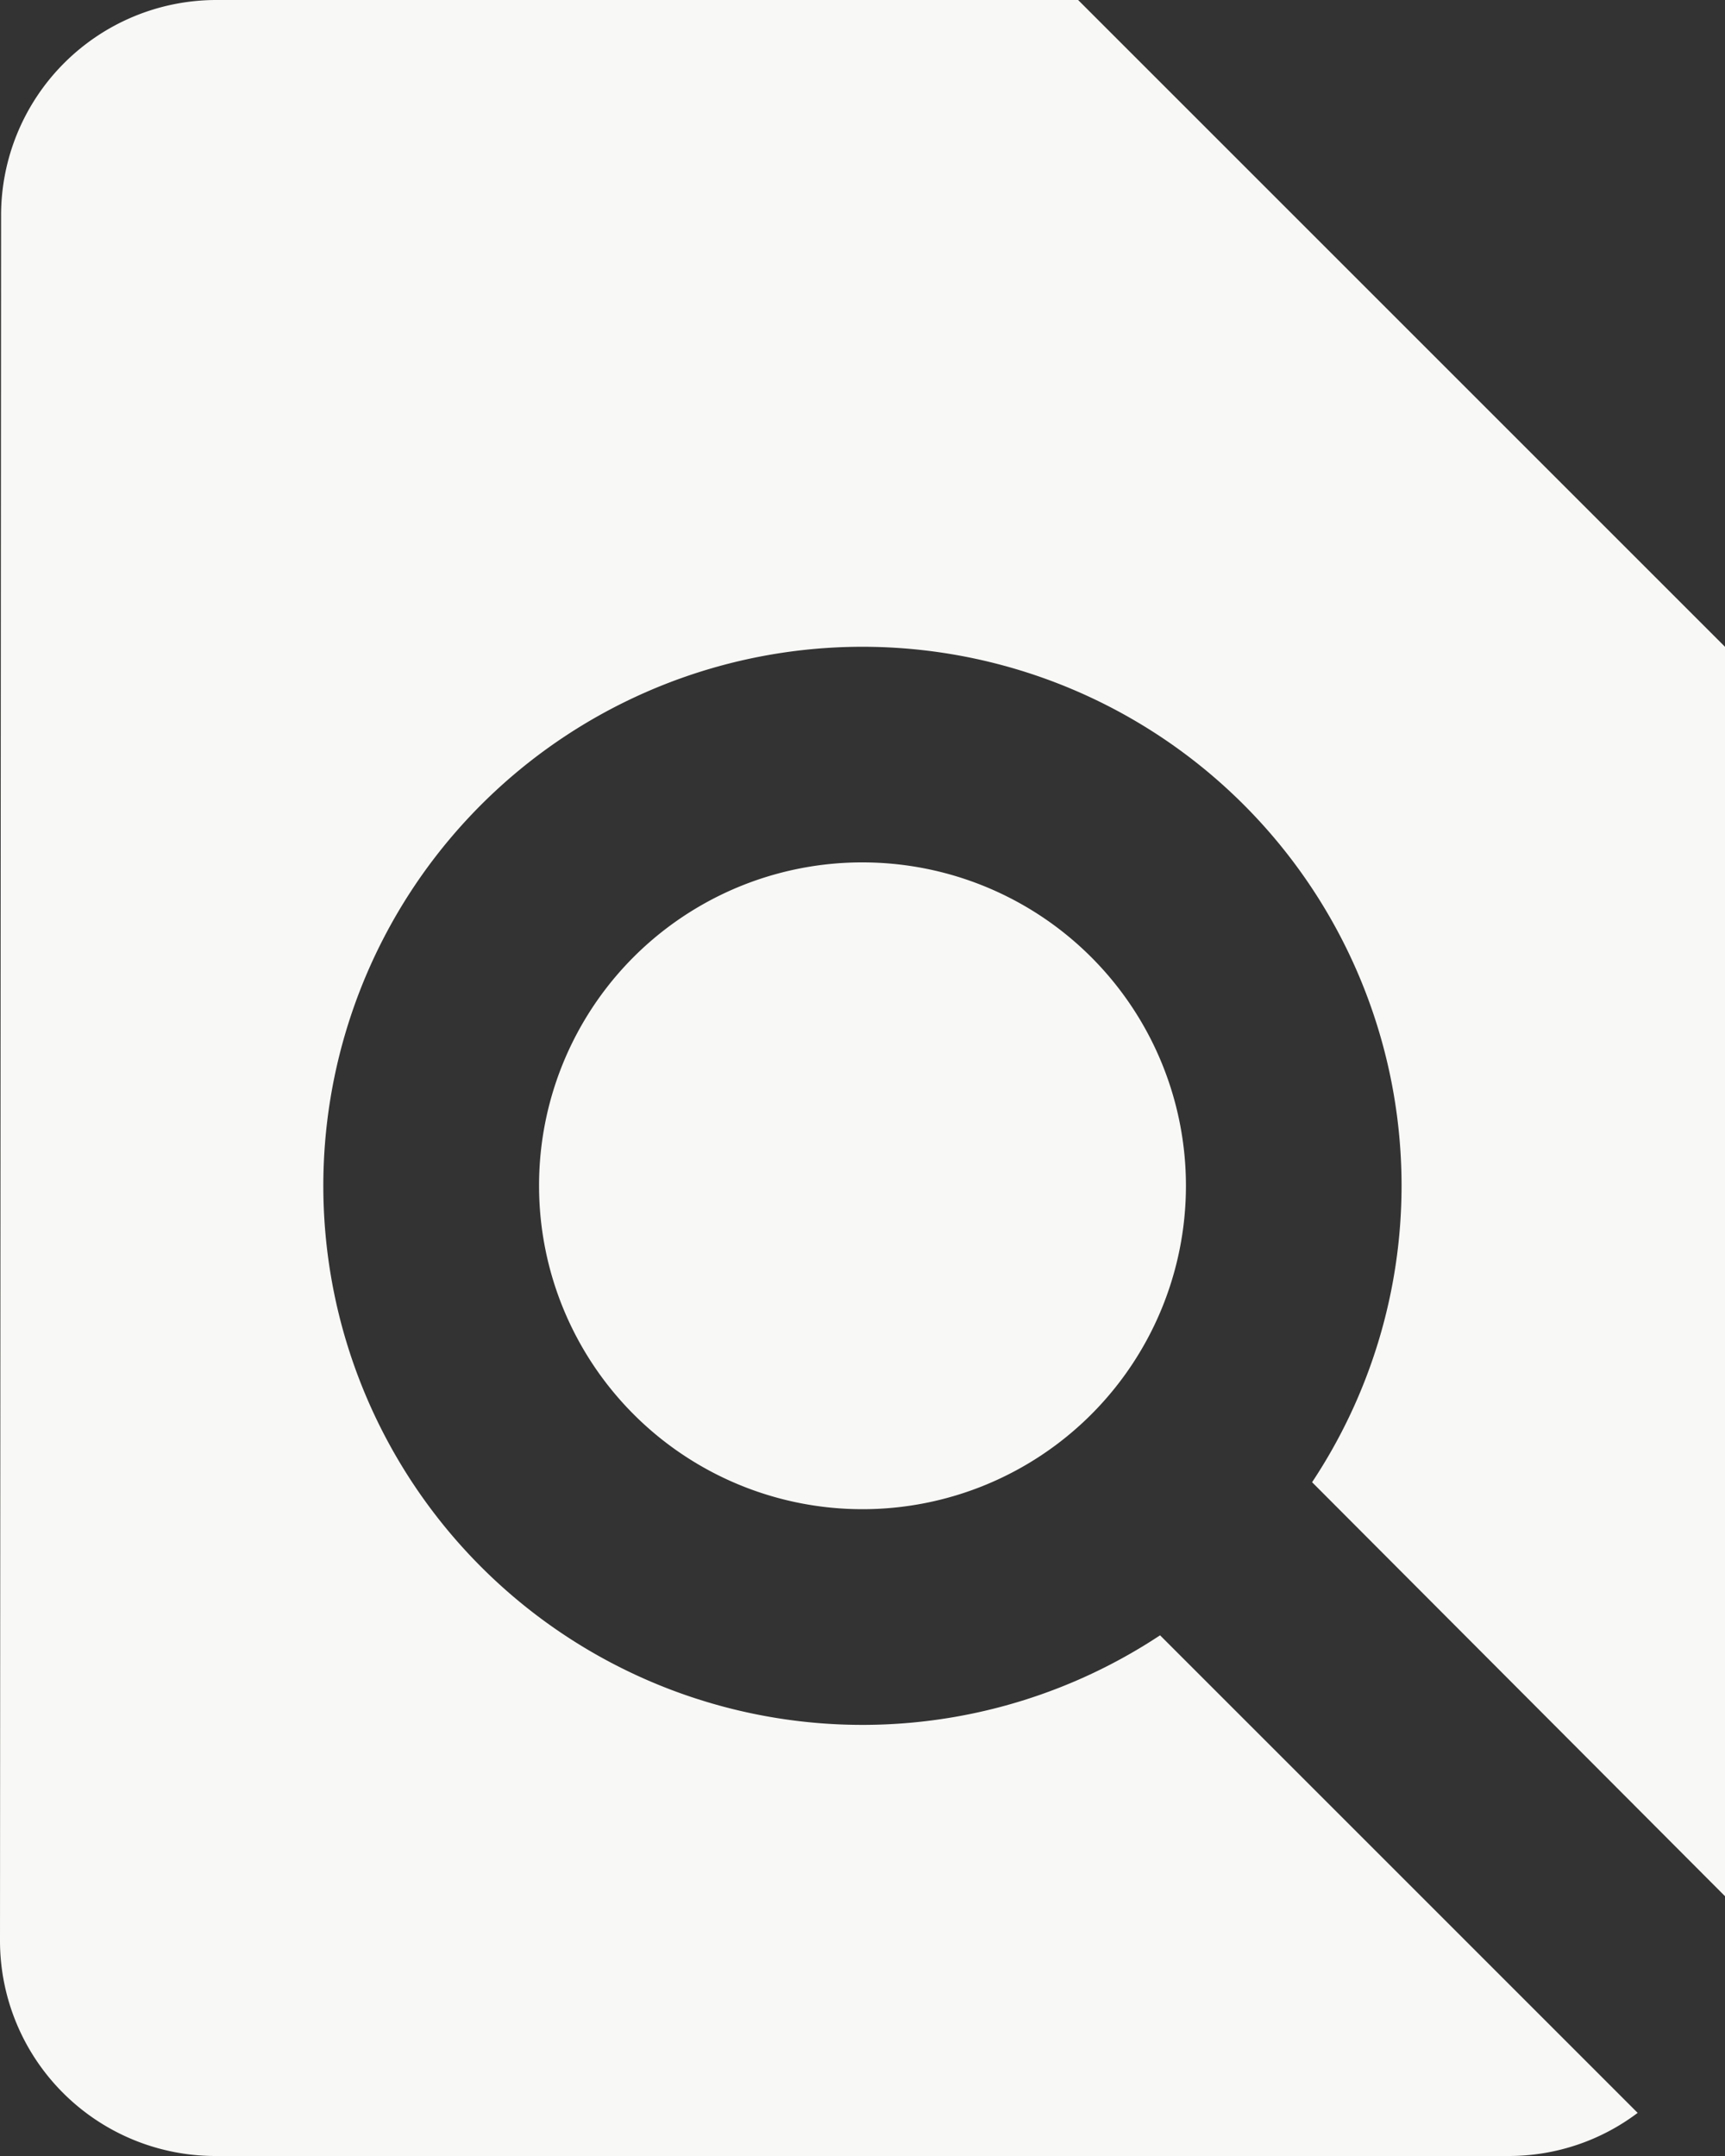 <svg height="77.5" viewBox="0 0 62 77.5" width="62" xmlns="http://www.w3.org/2000/svg"><rect x="0" y="0" width="62" height="77.5" fill="#333333" stroke="none"/><path d="m68 71.161v-44.911l-23.25-23.25h-31a7.74 7.74 0 0 0 -7.711 7.75l-.039 62a7.74 7.74 0 0 0 7.711 7.75h46.539a7.68 7.68 0 0 0 4.611-1.55l-17.166-17.167a19.377 19.377 0 1 1 8.68-16.159 19.292 19.292 0 0 1 -3.216 10.656zm-42.625-25.536a11.625 11.625 0 1 0 11.625-11.625 11.609 11.609 0 0 0 -11.625 11.625z" fill="#f8f8f6" transform="translate(-6 -3)"/></svg>